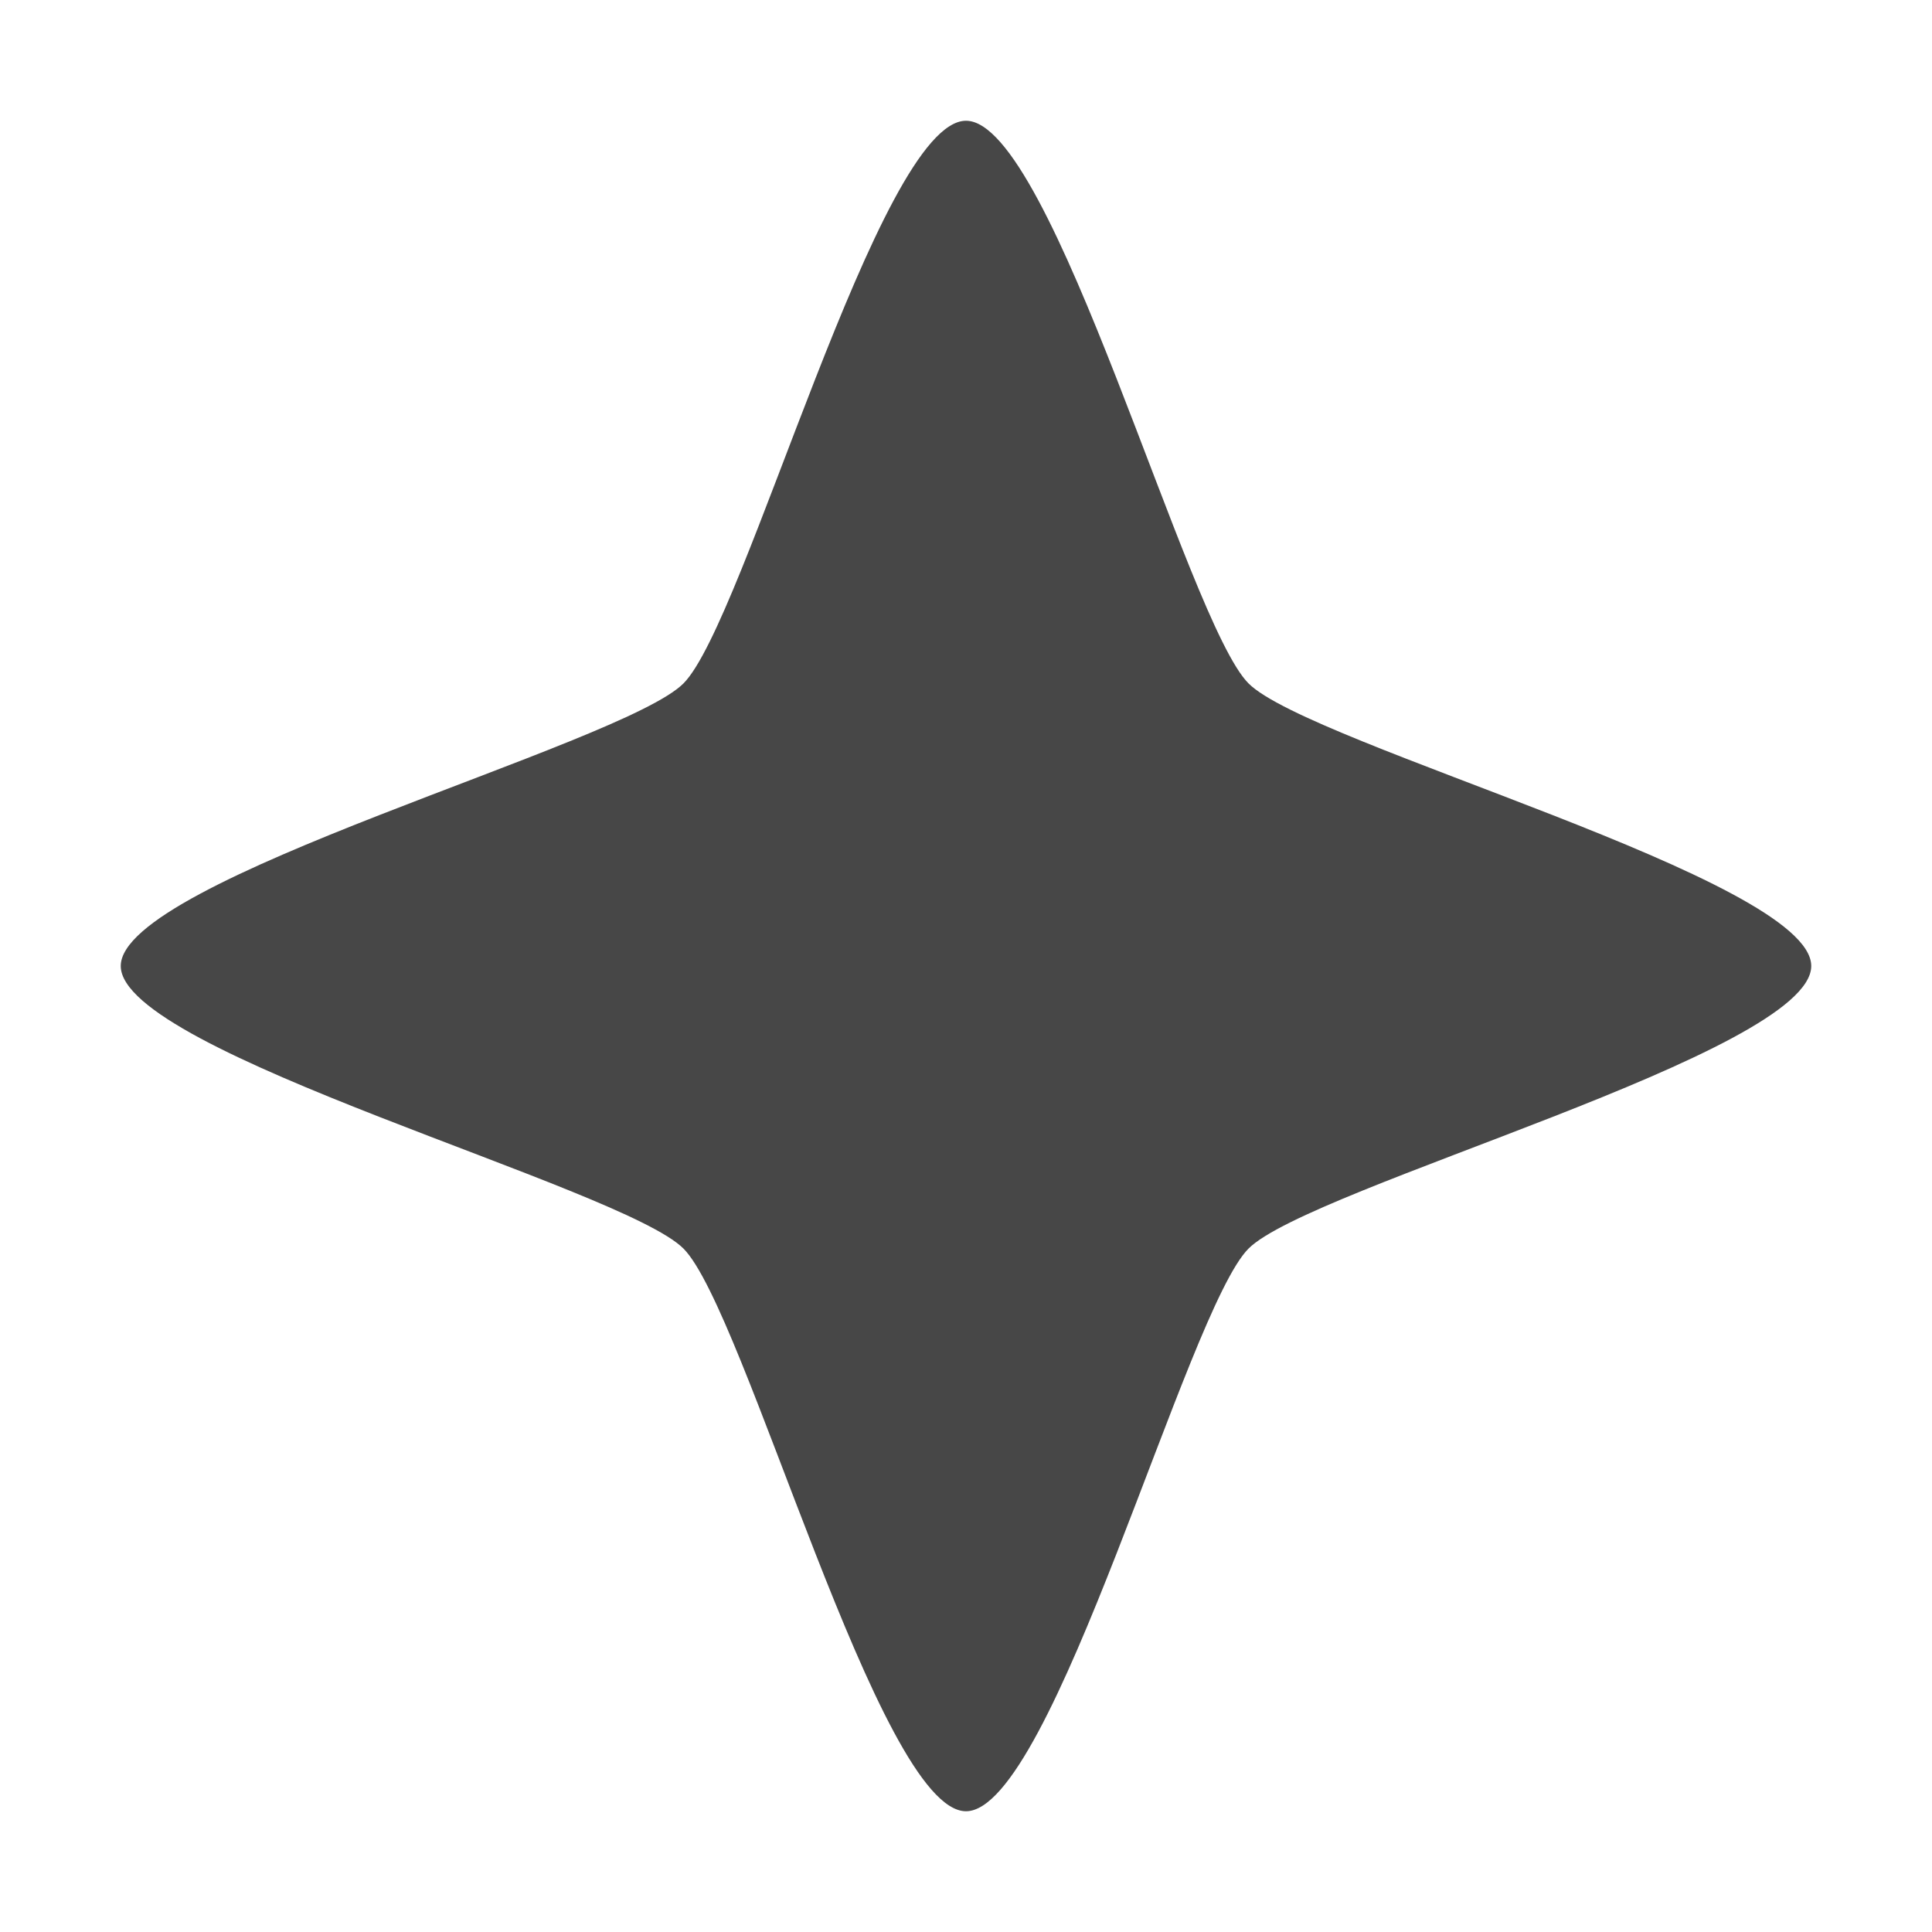 <svg height="16" width="16" xmlns="http://www.w3.org/2000/svg">
  <path d="m8 15c-.72 0-1.83-4.151-2.34-4.66-.509-.51-4.66-1.62-4.66-2.34s4.151-1.83 4.66-2.34c.51-.509 1.62-4.66 2.34-4.66s1.83 4.151 2.34 4.66c.509.51 4.66 1.62 4.66 2.34s-4.151 1.83-4.66 2.34c-.51.509-1.62 4.66-2.34 4.66z" fill="#474747"/>
</svg>

